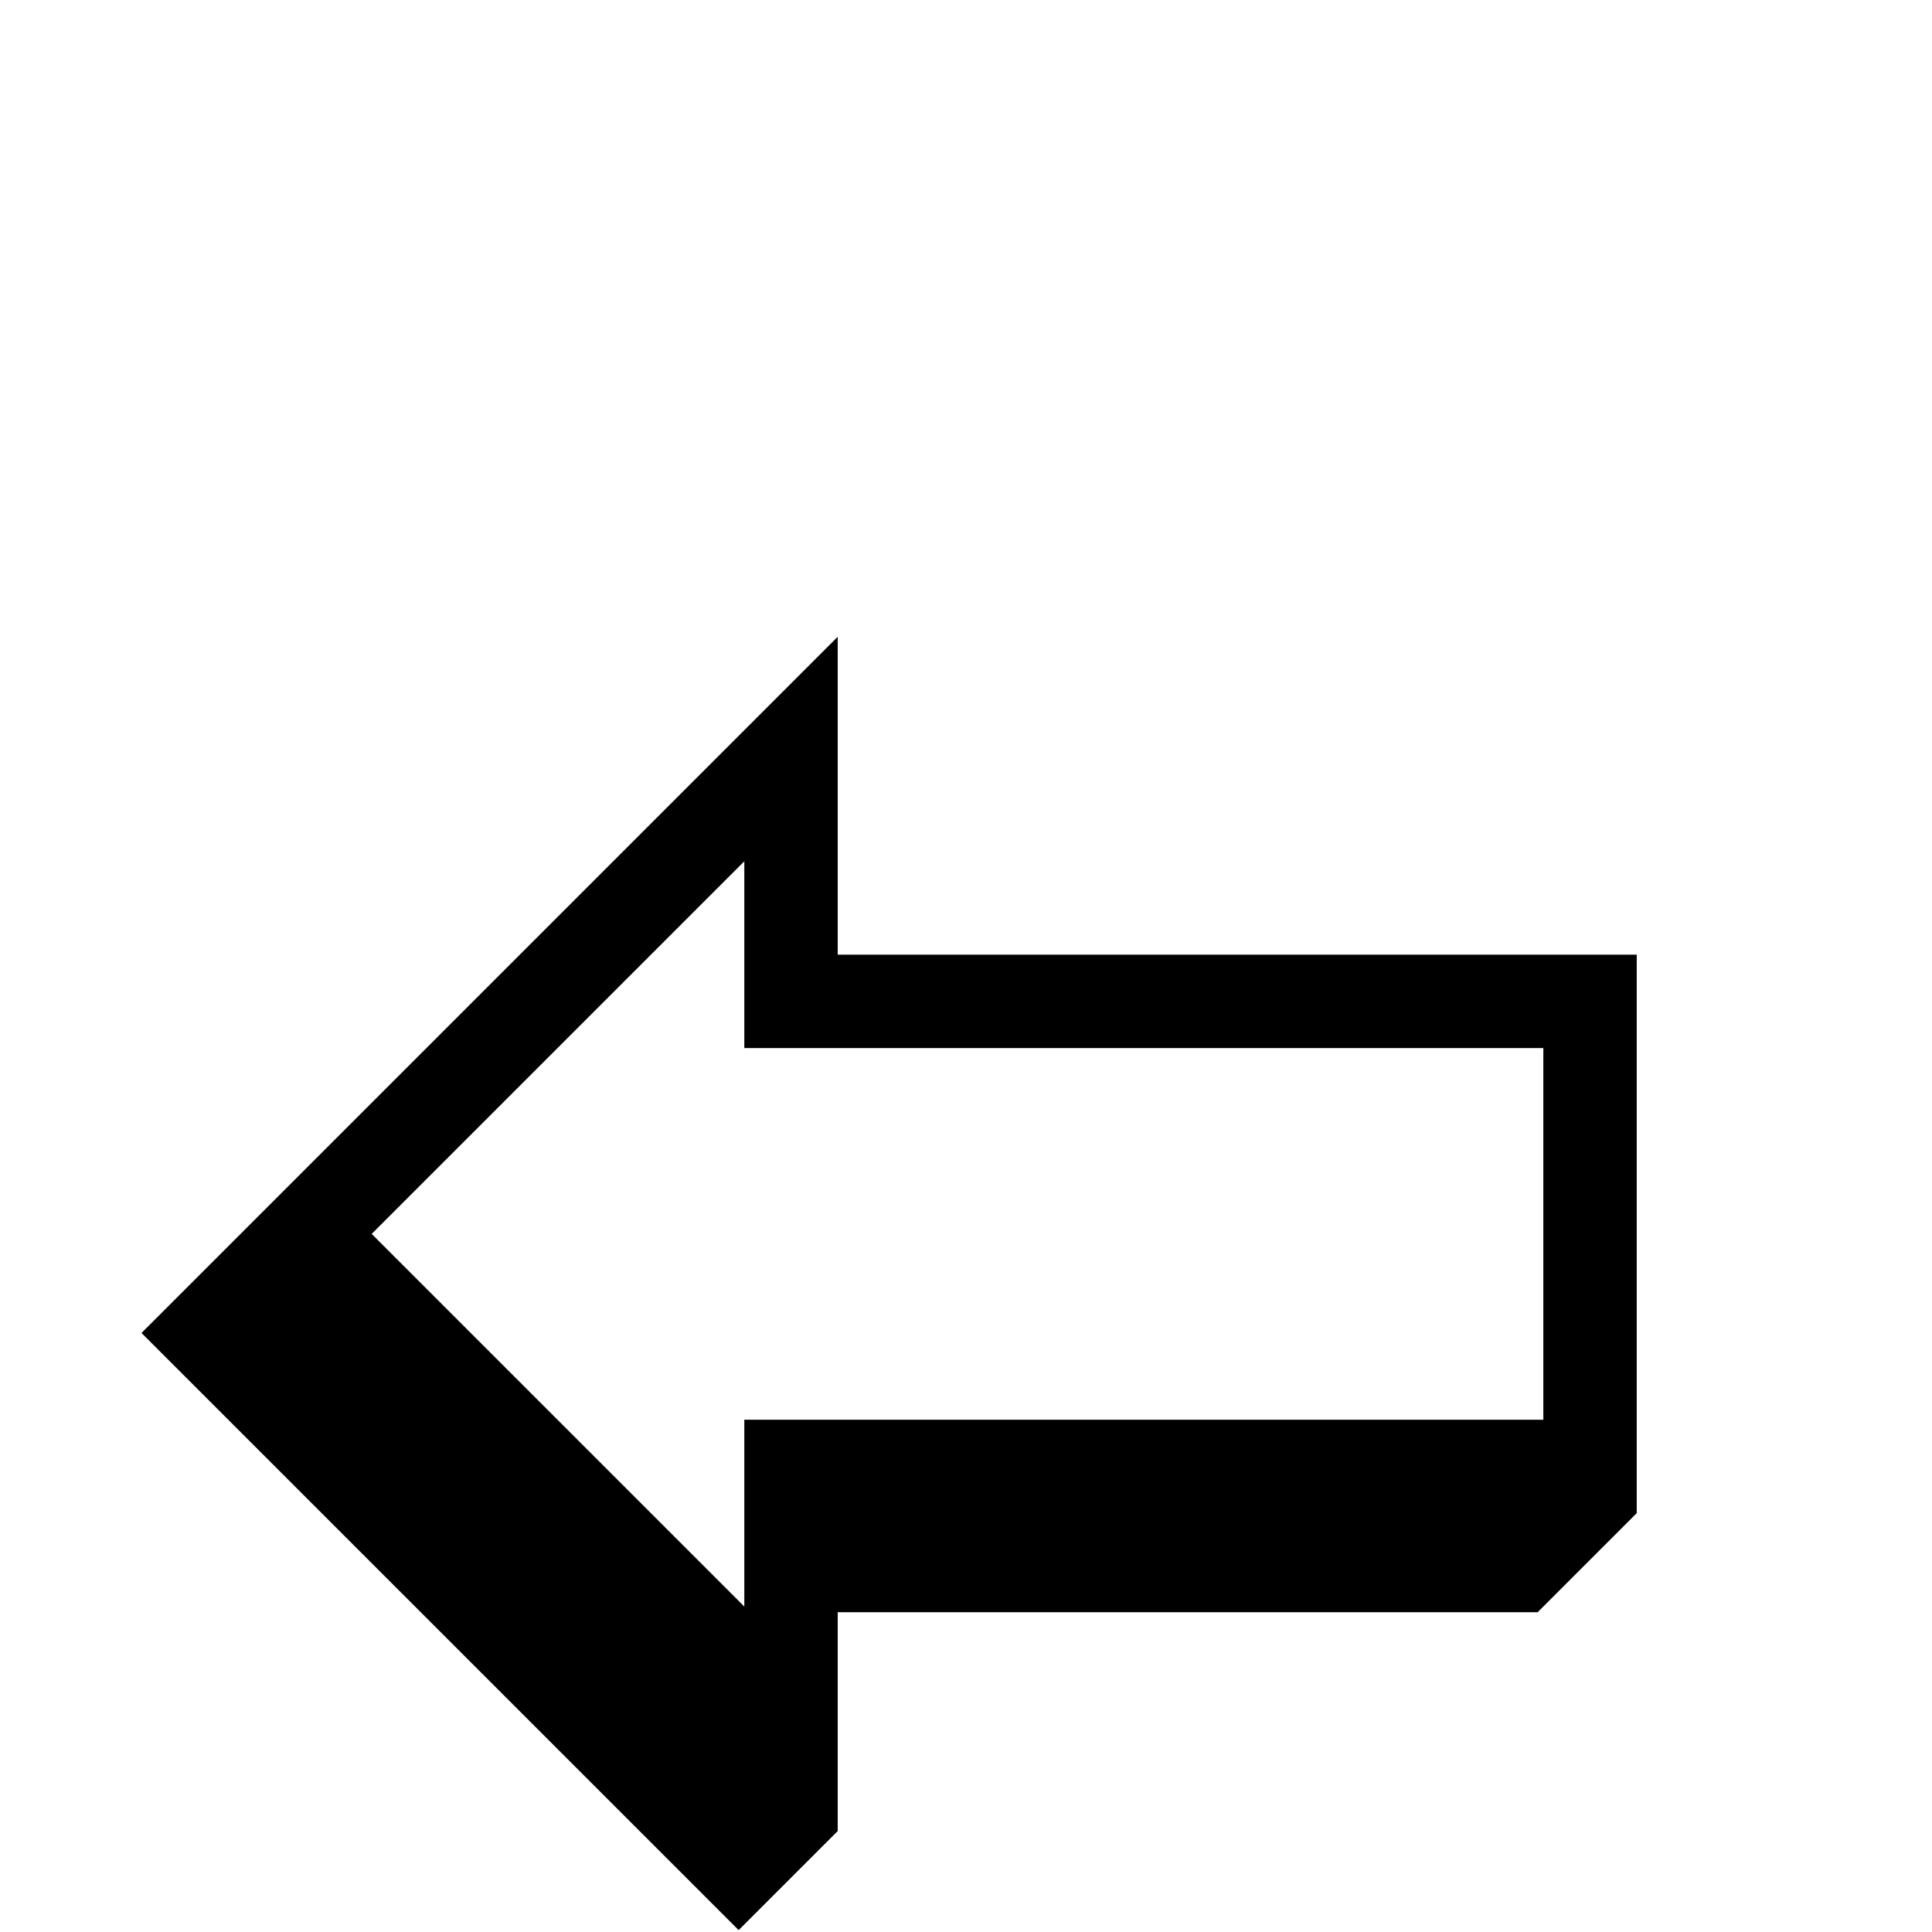 <?xml version="1.0" standalone="no"?>
<!DOCTYPE svg PUBLIC "-//W3C//DTD SVG 1.1//EN" "http://www.w3.org/Graphics/SVG/1.1/DTD/svg11.dtd" >
<svg viewBox="0 -442 2048 2048">
  <g transform="matrix(1 0 0 -1 0 1606)">
   <path fill="currentColor"
d="M1735 444l-105 -105h-742v-232l-105 -105l-633 633l738 738v-337h847v-592zM1636 543v394h-847v198l-395 -395l395 -395v198h847z" />
  </g>

</svg>

